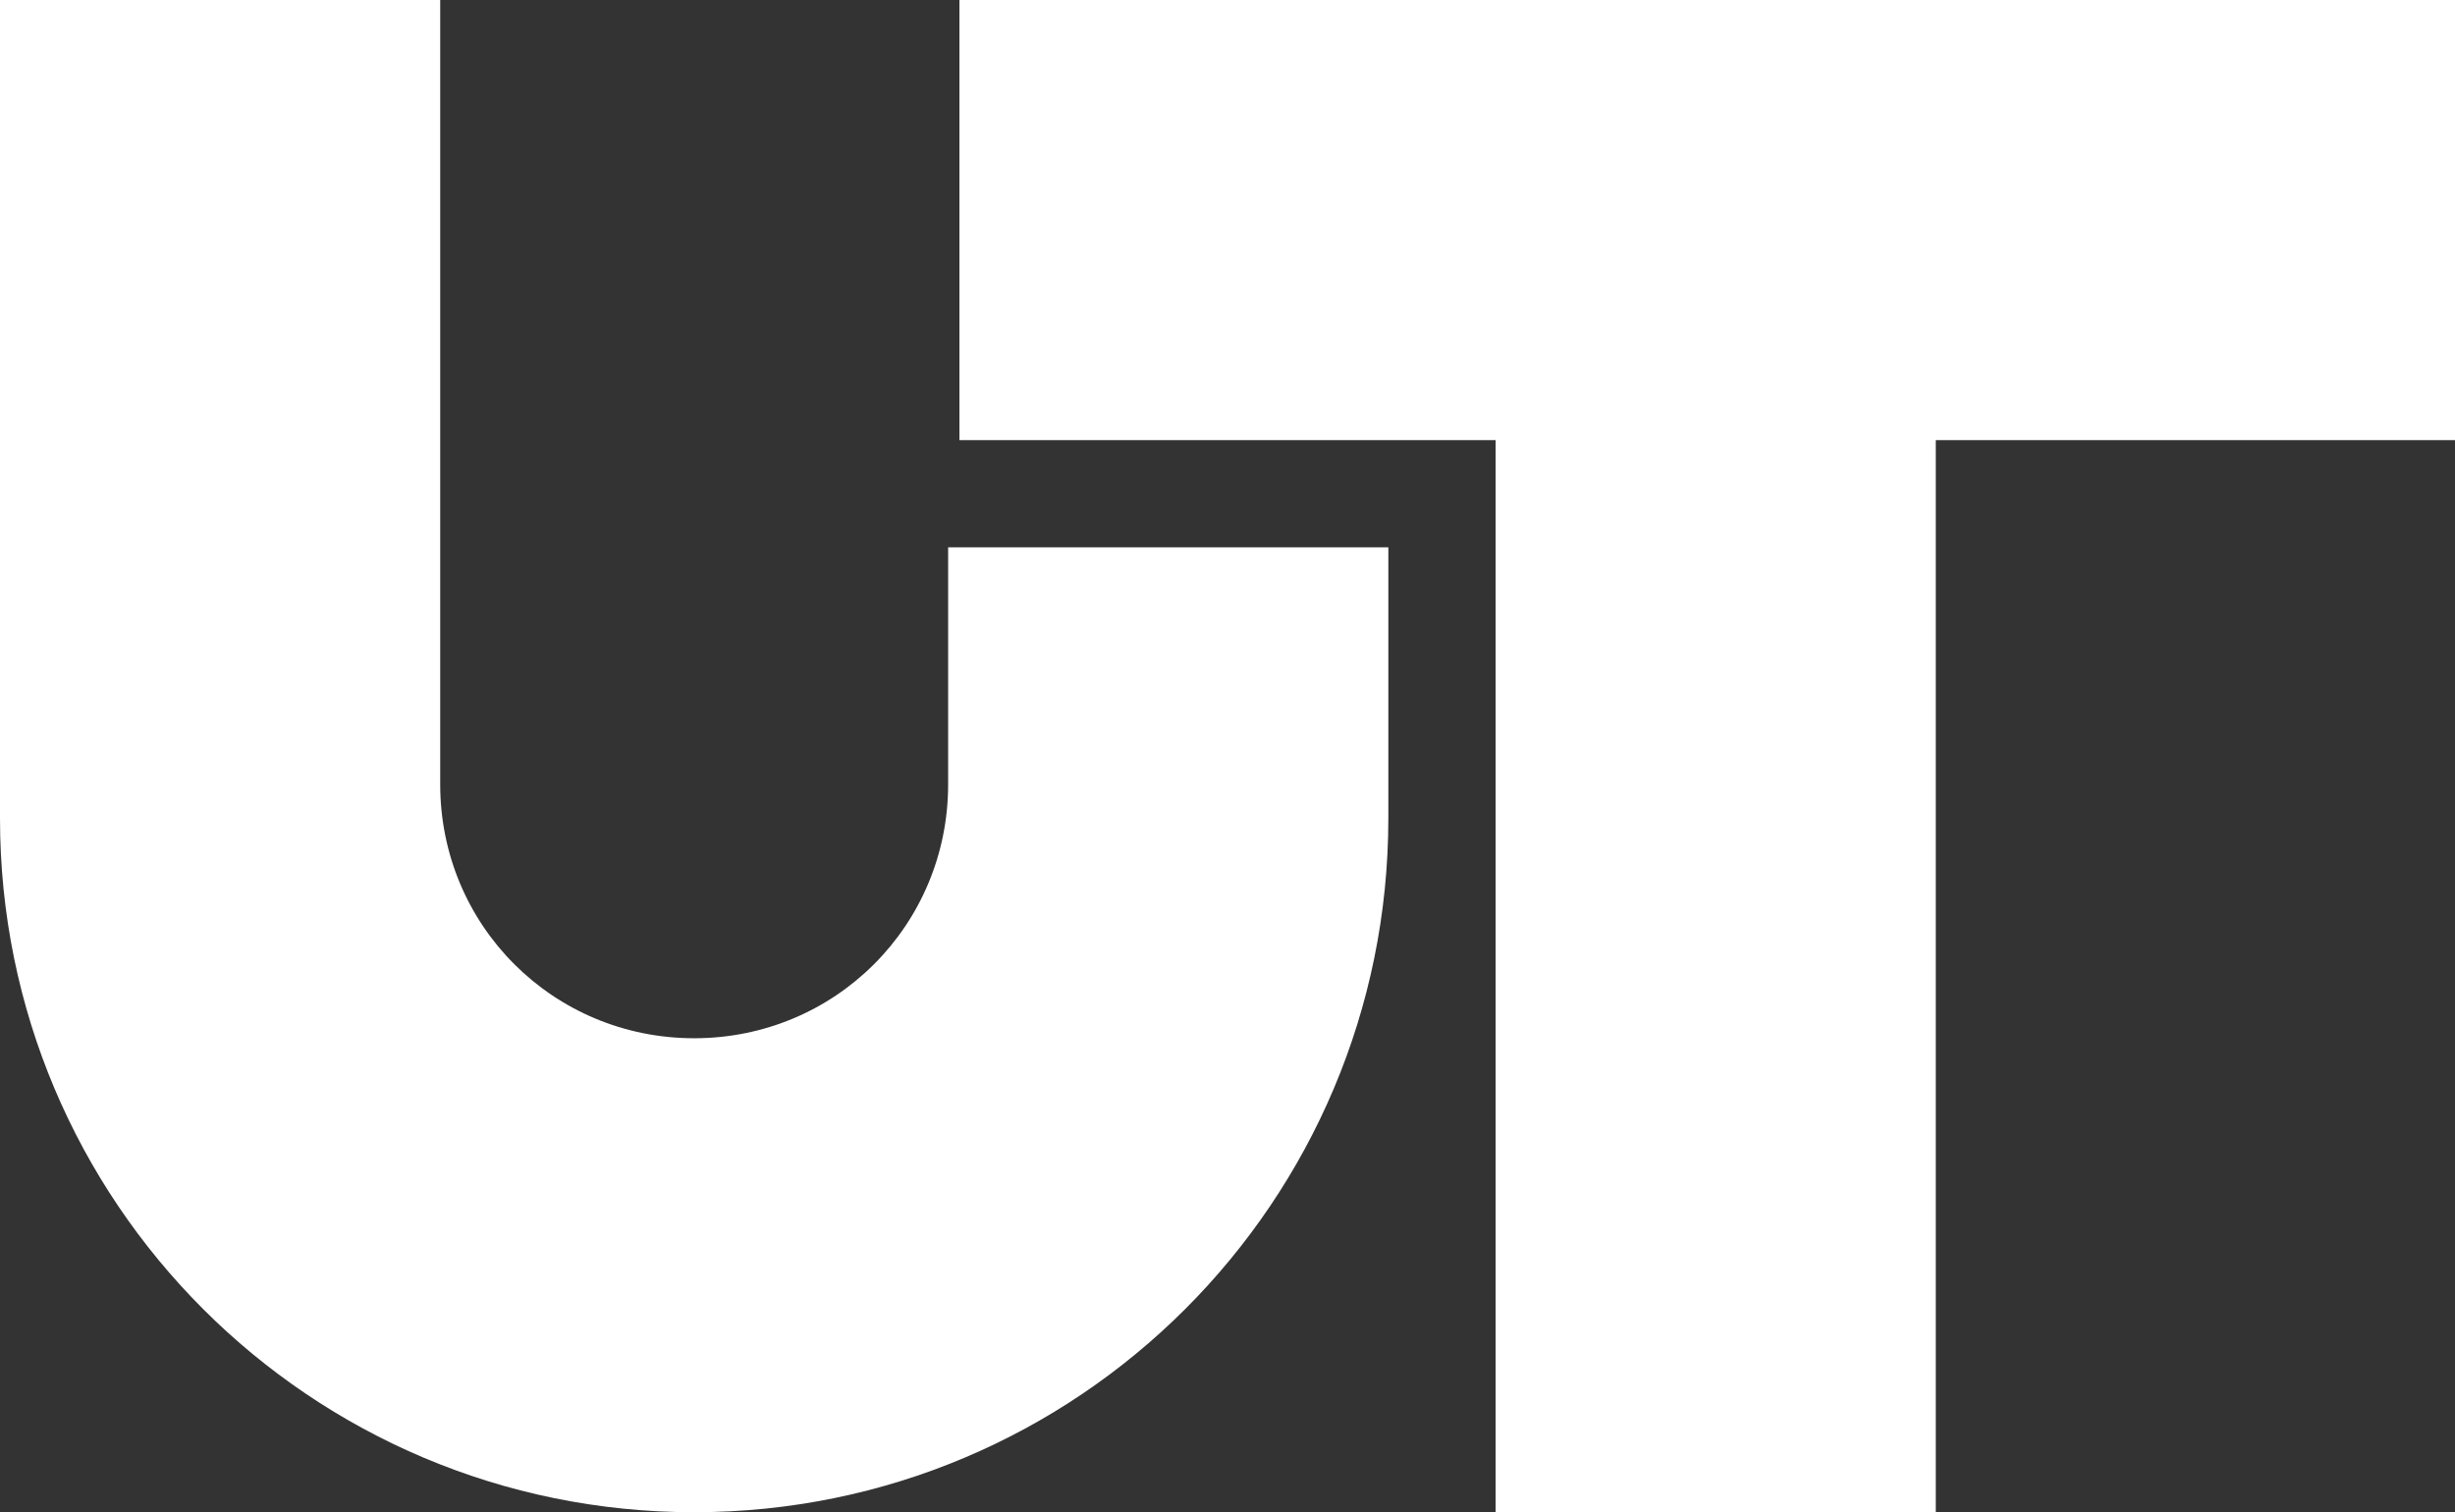 <?xml version="1.0" encoding="UTF-8"?>
<svg enable-background="new 0 0 43.5 26.8" version="1.1" viewBox="0 0 43.5 26.8" xml:space="preserve" xmlns="http://www.w3.org/2000/svg">
<rect x="0" y="0" width="43.5" height="26.8" fill="#333333" stroke="none"/>
<style type="text/css">
	.st0{fill:#FFFFFF;}
</style>
<path class="st0" d="m16.8 9.7v4.2c0 2.5-2 4.5-4.5 4.5s-4.5-2-4.5-4.5v-13.3-0.6h-7.8v14.5c0 6.8 5.5 12.3 12.3 12.3s12.3-5.5 12.3-12.3v-4.8h-7.8z"/>
<polygon class="st0" points="43.5 0 17 0 17 7.8 26.5 7.8 26.5 26.8 34.3 26.8 34.3 7.8 43.5 7.8"/>
</svg>
